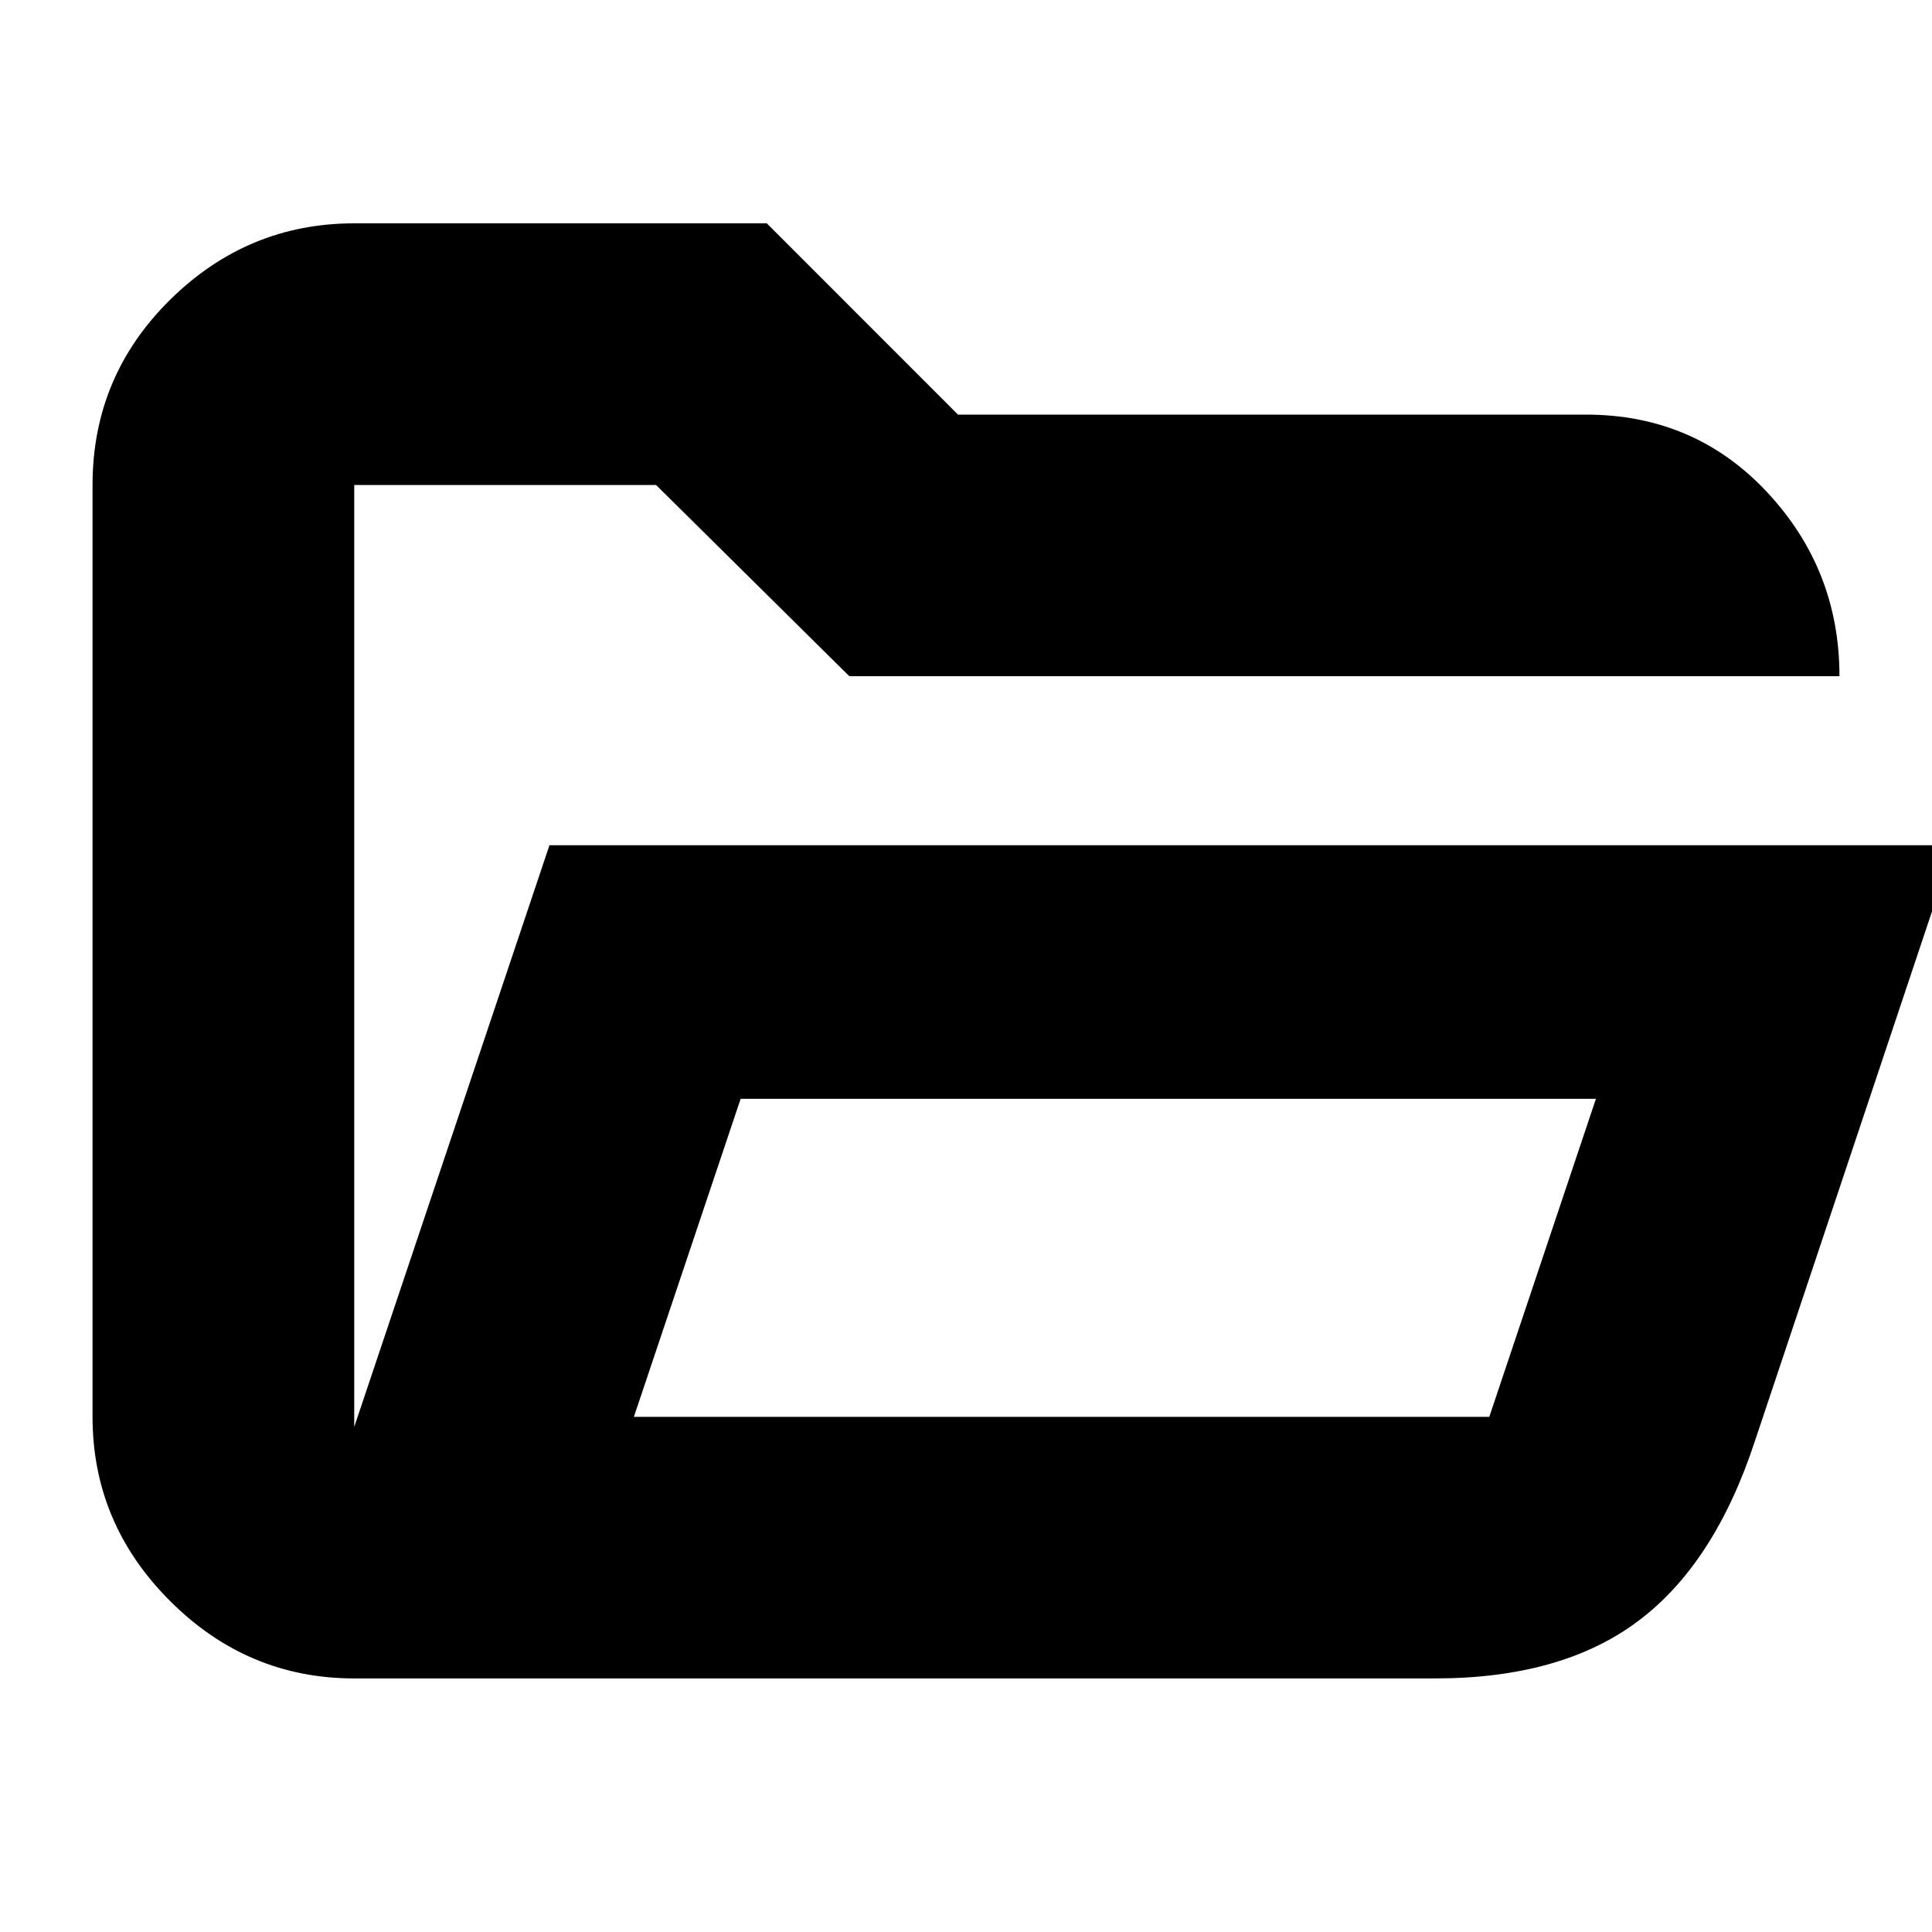 <svg xmlns="http://www.w3.org/2000/svg" height="20" width="20"><path d="M3.667 17.375q-1.105 0-1.907-.802t-.802-1.906V5.021q0-1.125.802-1.917t1.907-.792h4.271l1.979 1.98h6.5q1.125 0 1.875.802T19.042 7H8.792l-2-1.979H3.667v9.75L5.688 8.75h14.541l-2.062 6.167q-.417 1.271-1.209 1.864-.791.594-2.104.594Zm2.895-2.708h8.855l1.104-3.292H7.667Zm0 0 1.105-3.292-1.105 3.292ZM3.667 7V5.021 7Z"/></svg>